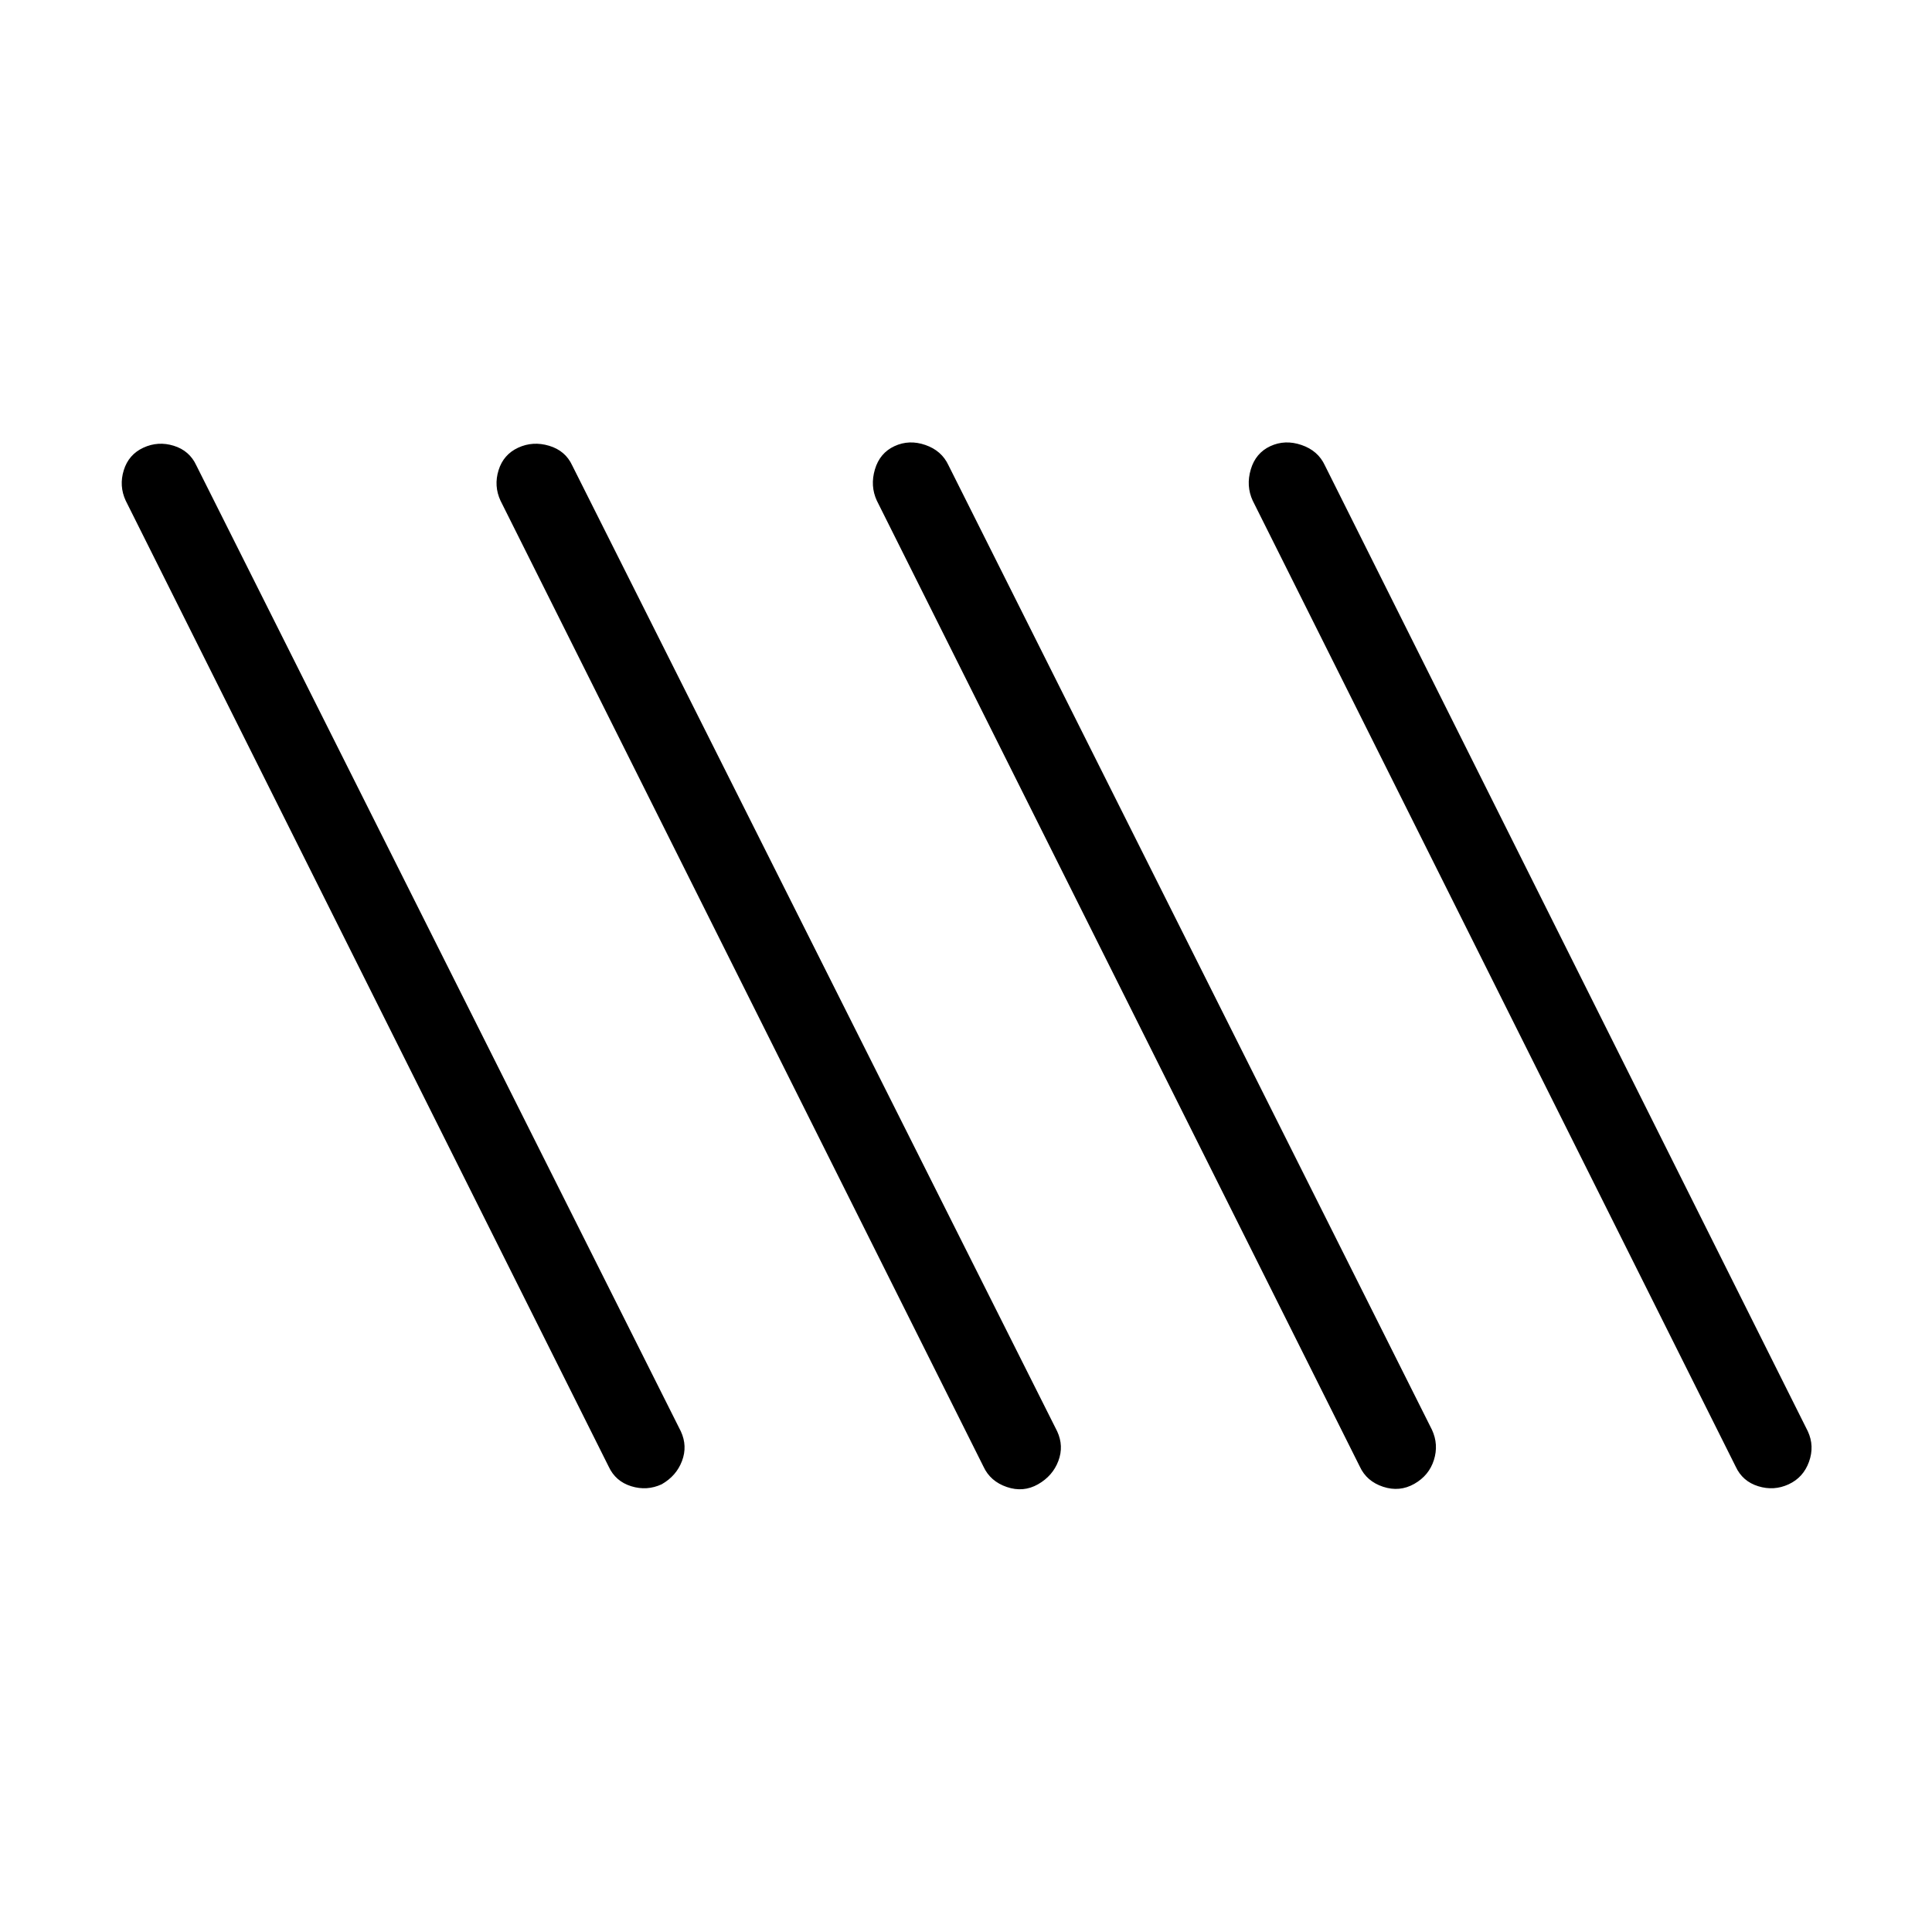 <svg viewBox="0 -960 960 960"><path d="M328.77-222.46q-7.31 3.38-15.12.96-7.8-2.42-11.19-9.73l-240-480q-3.38-7.31-.96-15.12 2.42-7.8 9.73-11.19 7.31-3.38 15.12-.96 7.8 2.42 11.19 9.73l240.77 480q3.38 7.31.57 14.73-2.8 7.42-10.11 11.58Zm187 0q-7.31 4.15-15.5 1.34-8.19-2.8-11.58-10.11l-240-480q-3.38-7.31-.96-15.12 2.42-7.8 9.73-11.19 7.31-3.38 15.39-.96 8.07 2.42 11.46 9.73l241 480q3.38 7.31.57 14.73-2.8 7.42-10.11 11.58Zm187-.23q-7.31 4.15-15.5 1.46-8.19-2.69-11.58-10l-240-480q-3.38-7.31-.96-15.5 2.42-8.19 9.73-11.58 7.31-3.38 15.39-.57 8.07 2.8 11.46 10.11l240.23 479.23q3.38 7.31.96 15t-9.73 11.85Zm186 .23q-7.31 3.38-15.12.96-7.8-2.42-11.19-9.73l-240-480q-3.38-7.31-.96-15.5 2.42-8.19 9.73-11.58 7.31-3.38 15.5-.57 8.19 2.8 11.58 10.11l240 480q3.38 7.31.57 15.12-2.8 7.8-10.11 11.19Z"/></svg>